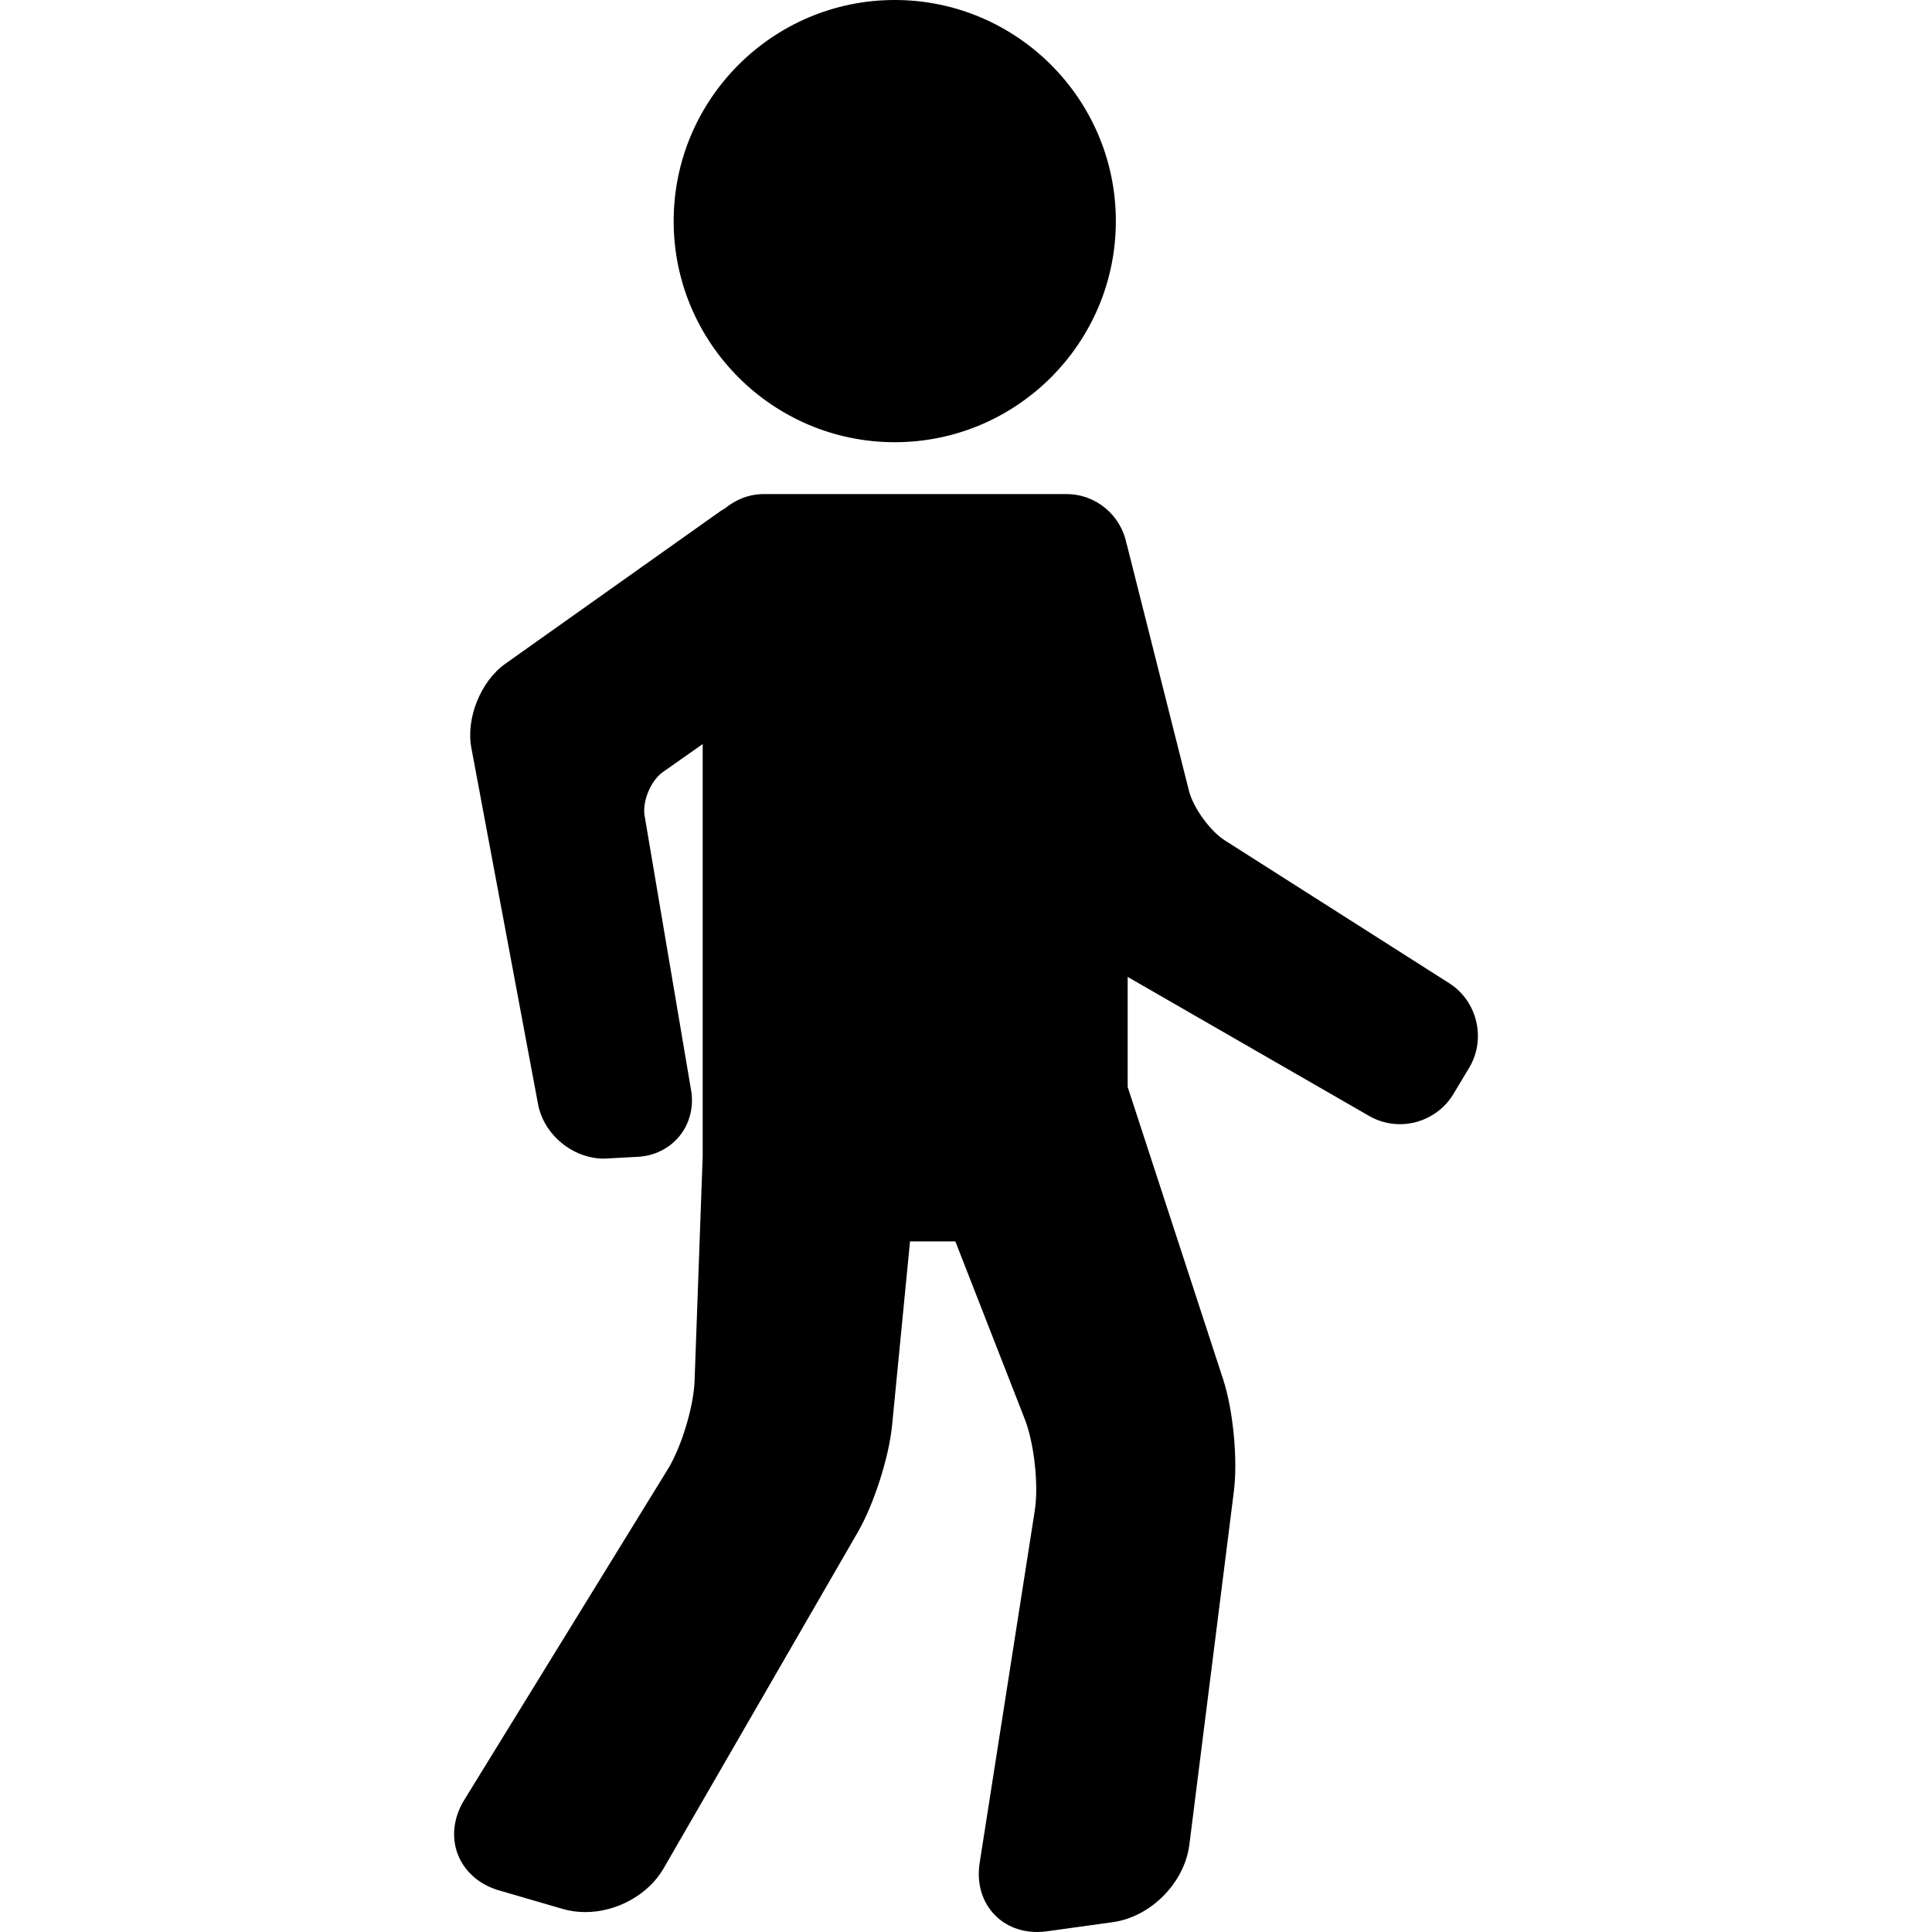 <?xml version="1.0" encoding="iso-8859-1"?>
<!-- Generator: Adobe Illustrator 17.1.0, SVG Export Plug-In . SVG Version: 6.00 Build 0)  -->
<!DOCTYPE svg PUBLIC "-//W3C//DTD SVG 1.1//EN" "http://www.w3.org/Graphics/SVG/1.1/DTD/svg11.dtd">
<svg version="1.1" id="Capa_1" xmlns="http://www.w3.org/2000/svg" xmlns:xlink="http://www.w3.org/1999/xlink" x="0px" y="0px"
	 viewBox="0 0 94.684 94.684" style="enable-background:new 0 0 94.684 94.684;" xml:space="preserve">
<g>
	<path d="M71.023,48.185l-11.009-7.007c-0.707-0.45-1.538-1.601-1.743-2.414L55.23,26.708c-0.006-0.025-0.017-0.047-0.024-0.072
		c-0.271-1.378-1.485-2.422-2.942-2.422H37.436c-0.726,0-1.384,0.27-1.903,0.7c-0.068,0.041-0.143,0.077-0.206,0.122l-10.56,7.492
		c-1.207,0.856-1.939,2.667-1.667,4.123l3.268,17.458c0.28,1.499,1.7,2.673,3.233,2.673l1.677-0.09
		c0.807-0.045,1.55-0.422,2.038-1.033s0.69-1.419,0.555-2.217l-2.28-13.465c-0.12-0.706,0.306-1.725,0.892-2.138l1.954-1.374V56.68
		l-0.397,10.996c-0.046,1.265-0.645,3.245-1.309,4.324l-9.983,16.219c-0.522,0.848-0.636,1.818-0.311,2.661
		c0.325,0.843,1.059,1.486,2.016,1.764l3.125,0.91c0.351,0.102,0.722,0.154,1.104,0.154c1.557,0,3.1-0.859,3.838-2.139l9.518-16.478
		c0.79-1.368,1.529-3.67,1.682-5.242l0.878-9.008h2.223l3.404,8.714c0.459,1.176,0.683,3.224,0.488,4.472l-2.701,17.265
		c-0.145,0.927,0.077,1.79,0.624,2.43c0.53,0.62,1.307,0.961,2.188,0.961c0.158,0,0.32-0.011,0.488-0.034l3.222-0.447
		c1.87-0.26,3.519-1.93,3.755-3.803l2.18-17.306c0.198-1.571-0.032-3.981-0.523-5.487l-4.681-14.336v-5.393l11.838,6.816
		c0.456,0.262,0.976,0.401,1.505,0.401c1.068,0,2.07-0.563,2.615-1.469L72,52.332C72.845,50.925,72.406,49.065,71.023,48.185z"/>
	<path d="M43.85,21.672c5.975,0,10.836-4.861,10.836-10.836S49.825,0,43.85,0c-5.975,0-10.835,4.861-10.835,10.836
		S37.876,21.672,43.85,21.672z"/>
</g>
<g>
</g>
<g>
</g>
<g>
</g>
<g>
</g>
<g>
</g>
<g>
</g>
<g>
</g>
<g>
</g>
<g>
</g>
<g>
</g>
<g>
</g>
<g>
</g>
<g>
</g>
<g>
</g>
<g>
</g>
</svg>
